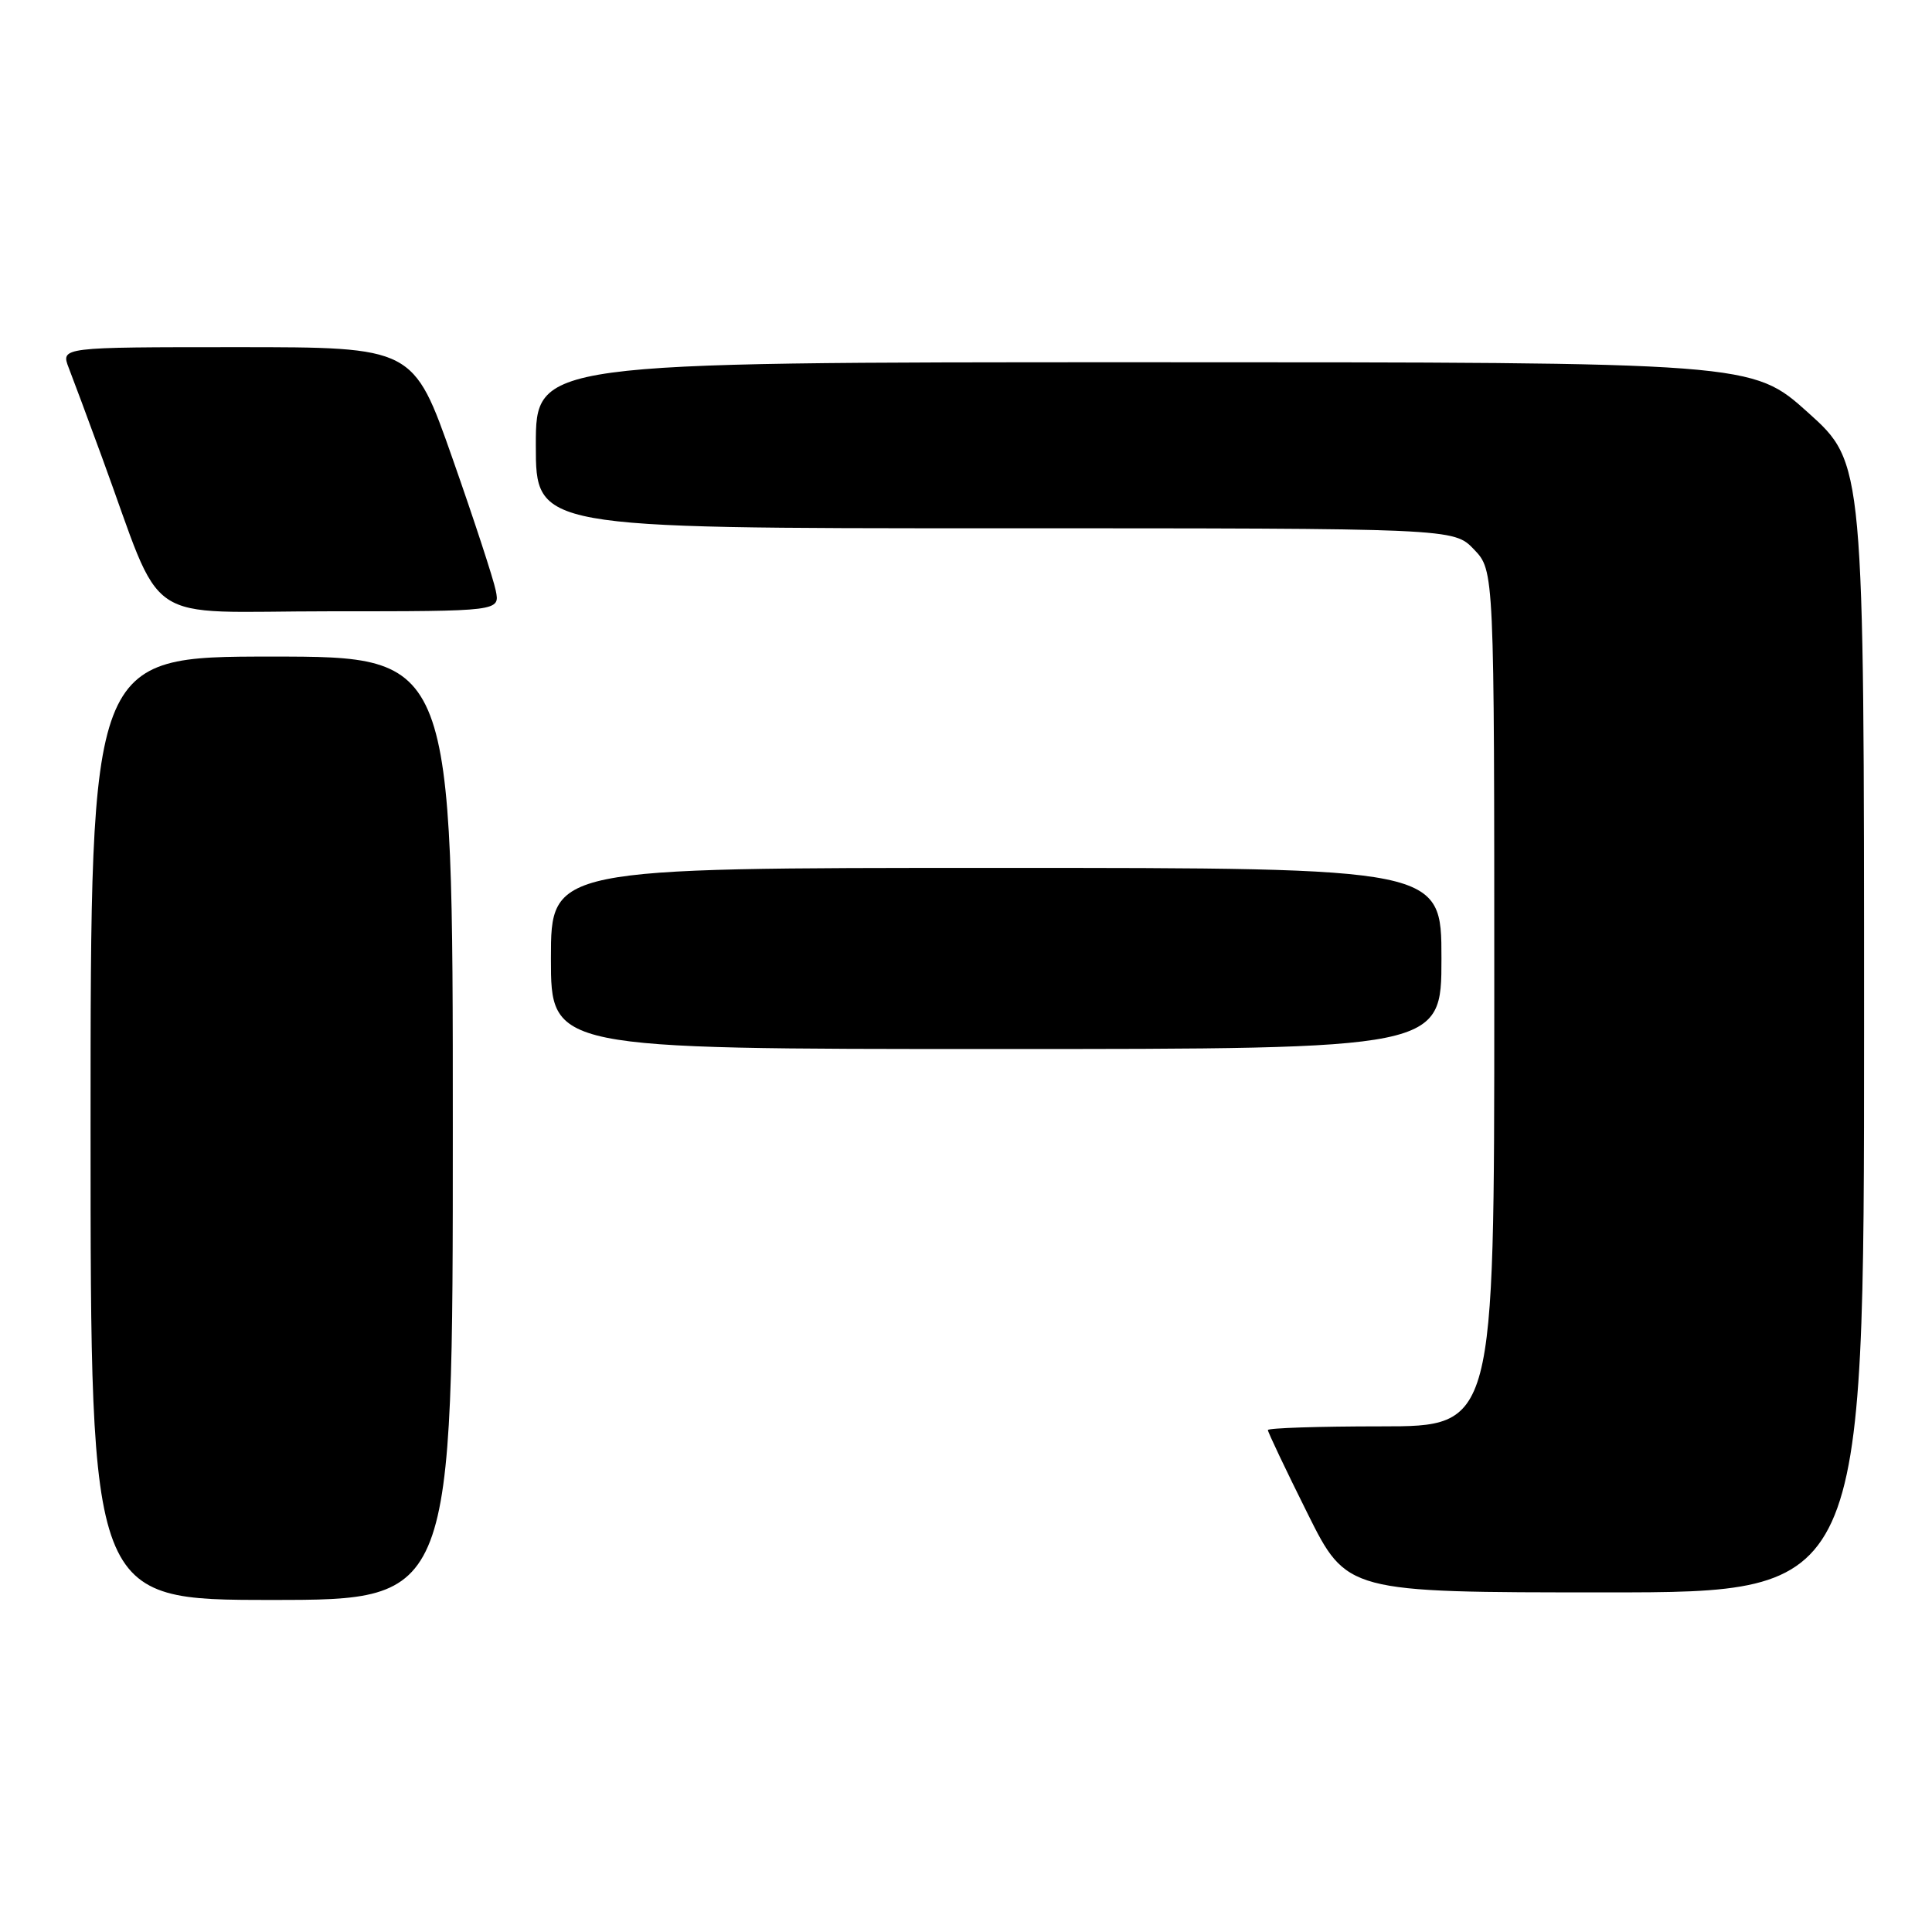 <?xml version="1.0" encoding="UTF-8" standalone="no"?>
<!DOCTYPE svg PUBLIC "-//W3C//DTD SVG 1.1//EN" "http://www.w3.org/Graphics/SVG/1.1/DTD/svg11.dtd" >
<svg xmlns="http://www.w3.org/2000/svg" xmlns:xlink="http://www.w3.org/1999/xlink" version="1.1" viewBox="0 0 256 256">
 <g >
 <path fill="currentColor"
d=" M 60.00 149.50 C 60.00 87.00 60.00 87.00 36.00 87.00 C 12.00 87.00 12.00 87.00 12.00 149.50 C 12.00 212.00 12.00 212.00 36.00 212.00 C 60.00 212.00 60.00 212.00 60.00 149.50 Z  M 247.00 136.17 C 247.00 61.34 247.00 61.34 239.58 54.67 C 232.16 48.00 232.16 48.00 151.58 48.00 C 71.00 48.00 71.00 48.00 71.00 59.00 C 71.00 70.00 71.00 70.00 131.81 70.00 C 192.63 70.00 192.63 70.00 195.31 72.80 C 198.00 75.61 198.00 75.61 198.00 132.30 C 198.00 189.00 198.00 189.00 183.00 189.00 C 174.75 189.00 168.00 189.22 168.00 189.49 C 168.00 189.76 170.35 194.71 173.23 200.49 C 178.46 211.00 178.46 211.00 212.73 211.00 C 247.00 211.00 247.00 211.00 247.00 136.17 Z  M 191.00 127.00 C 191.00 115.00 191.00 115.00 132.00 115.00 C 73.00 115.00 73.00 115.00 73.00 127.00 C 73.00 139.00 73.00 139.00 132.00 139.00 C 191.00 139.00 191.00 139.00 191.00 127.00 Z  M 65.69 78.25 C 65.39 76.74 62.81 68.86 59.96 60.75 C 54.78 46.00 54.78 46.00 31.42 46.00 C 8.05 46.00 8.05 46.00 9.11 48.75 C 9.70 50.26 11.67 55.55 13.48 60.50 C 21.92 83.48 18.26 81.00 43.70 81.00 C 66.25 81.00 66.25 81.00 65.69 78.25 Z "/>
</g>
</svg>